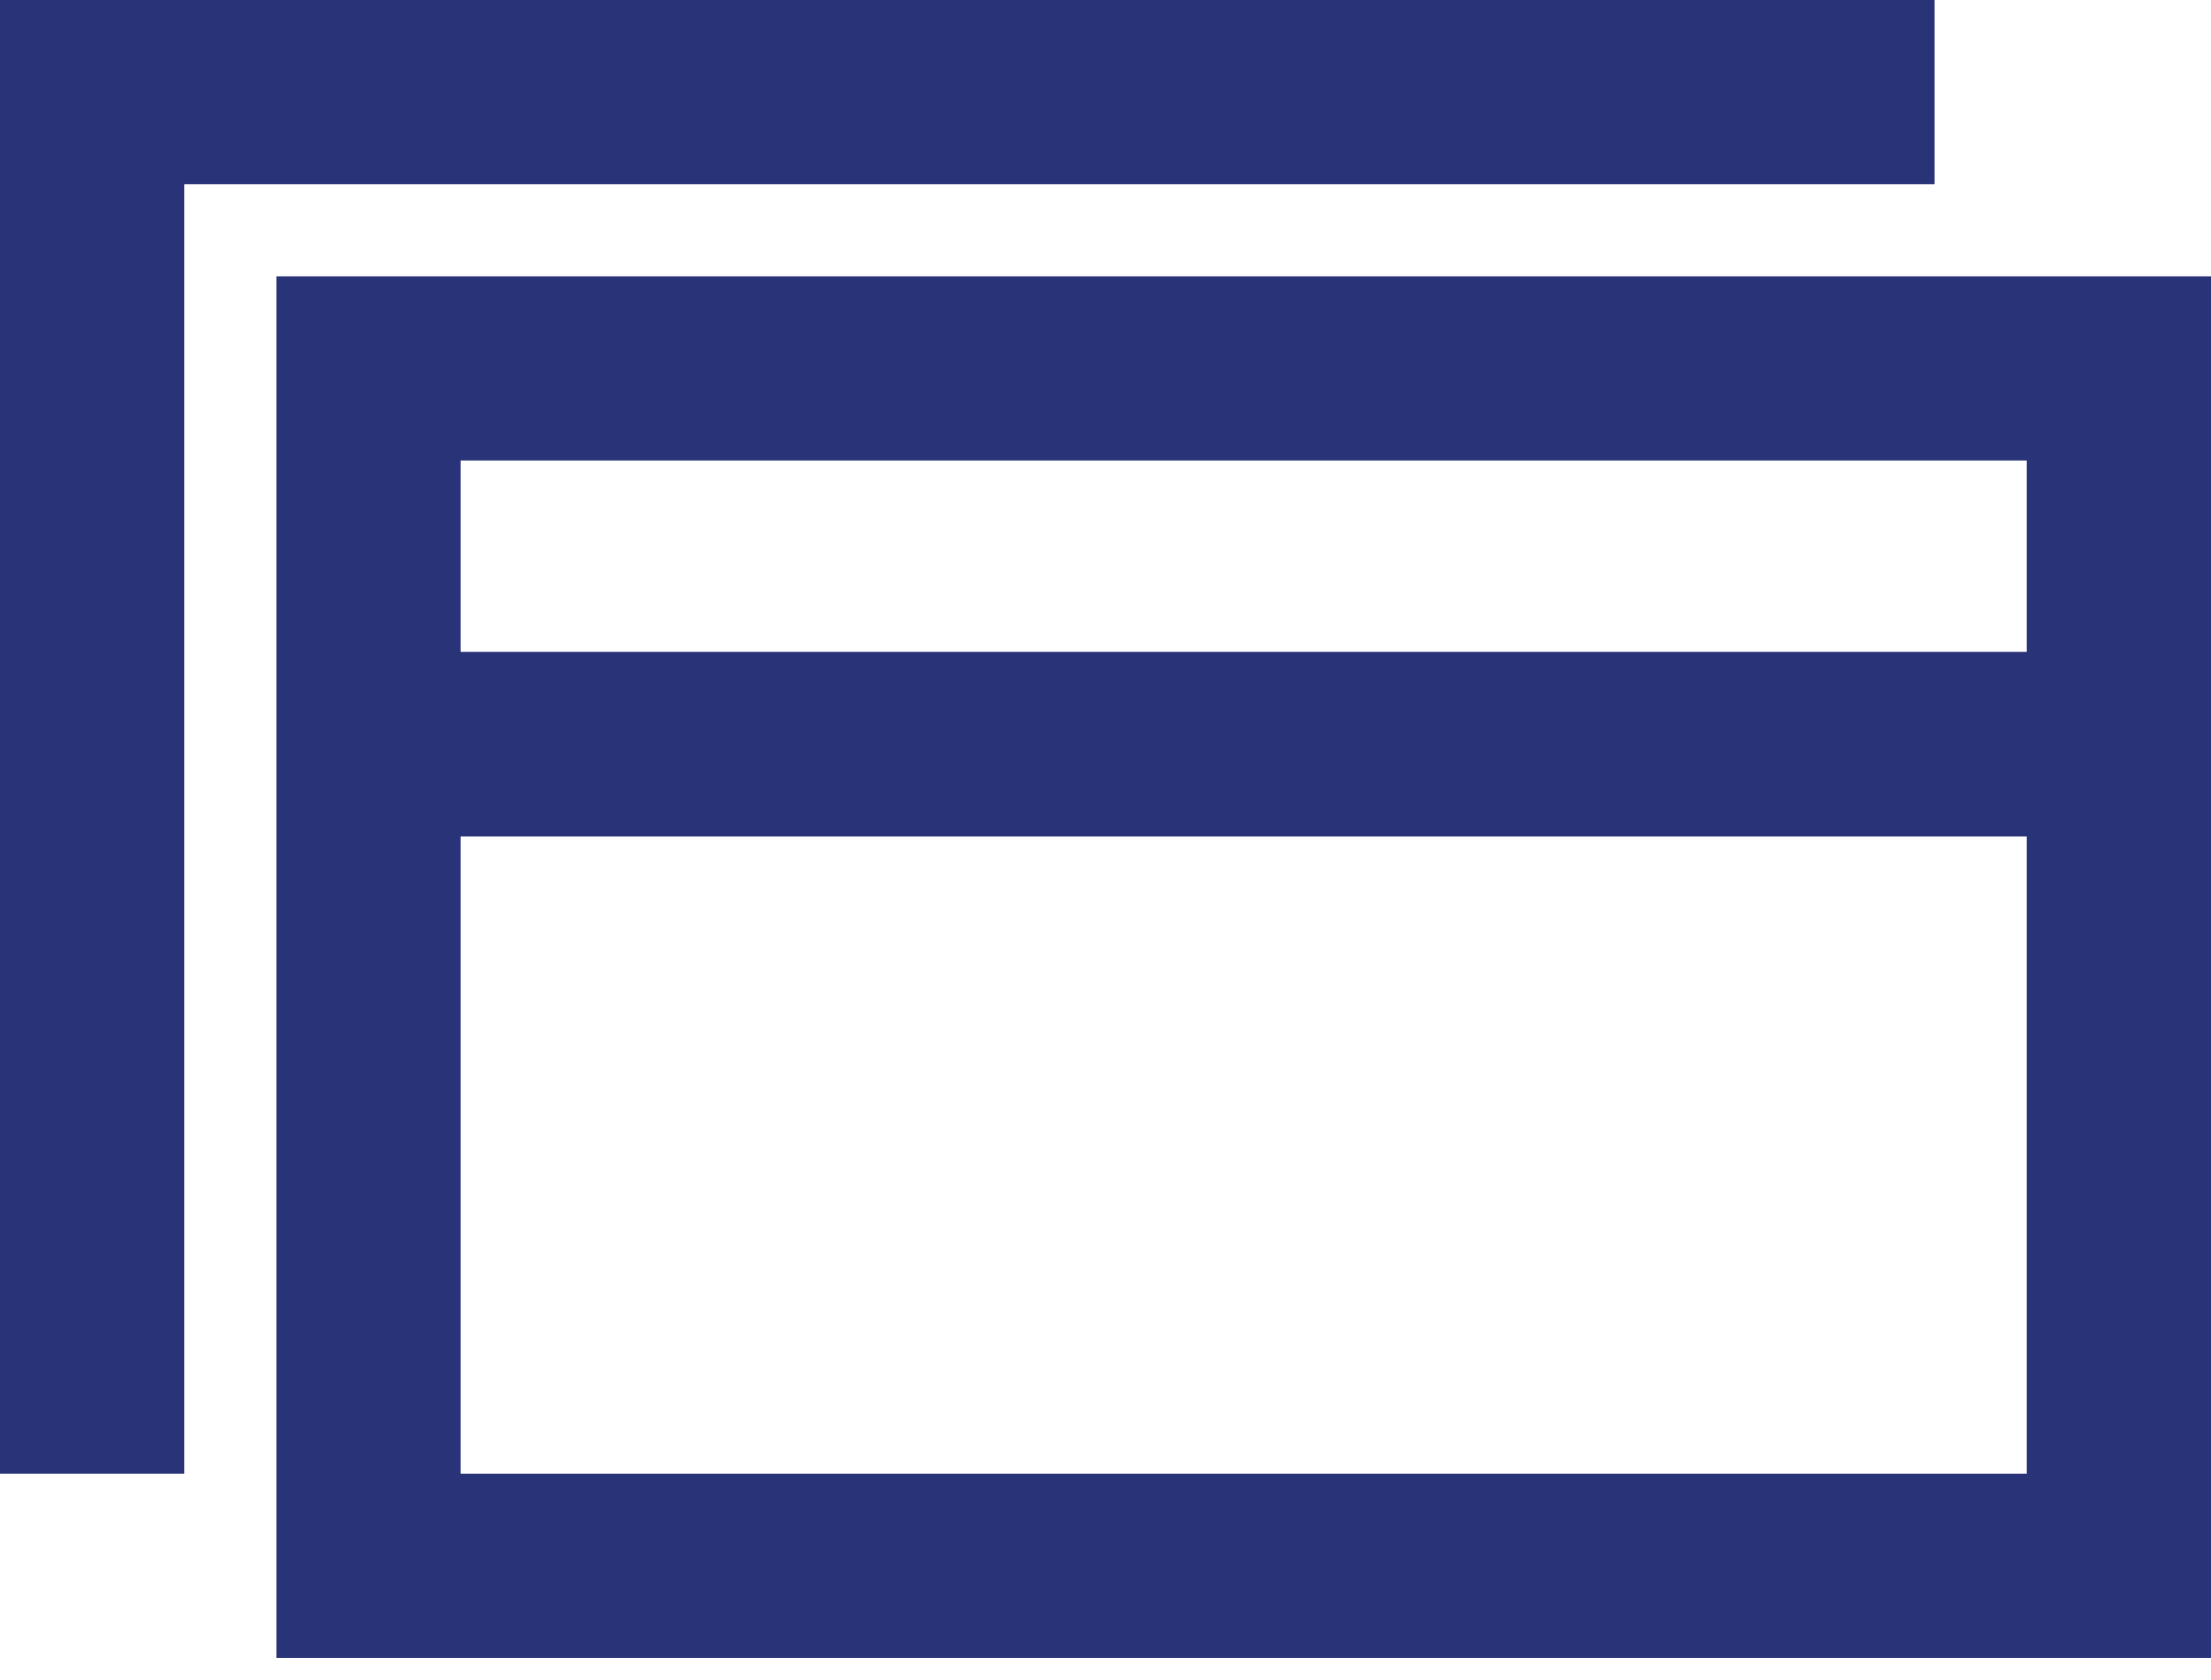 <?xml version="1.0" encoding="UTF-8"?>
<svg width="25px" height="19px" viewBox="0 0 25 19" version="1.1" xmlns="http://www.w3.org/2000/svg" xmlns:xlink="http://www.w3.org/1999/xlink">
    <!-- Generator: Sketch 57.1 (83088) - https://sketch.com -->
    <title>Combined Shape</title>
    <desc>Created with Sketch.</desc>
    <g id="首页" stroke="none" stroke-width="1" fill="none" fill-rule="evenodd">
        <g id="首页-4bottom备份-2" transform="translate(-246, -285)" fill="#293478" fill-rule="nonzero">
            <g id="分组-6" transform="translate(28, 281)">
                <path d="M243,7.125 L243,22.75 L221.125,22.75 L221.125,7.125 L243,7.125 Z M223.208,13.46 L223.208,20.667 L240.917,20.667 L240.917,13.46 L223.208,13.46 Z M239.875,4 L239.875,6.083 L220.083,6.083 L220.083,20.667 L218,20.667 L218,4 L239.875,4 Z M223.208,11.372 L240.917,11.372 L240.917,9.208 L223.208,9.208 L223.208,11.372 Z" id="Combined-Shape"></path>
            </g>
        </g>
    </g>
</svg>